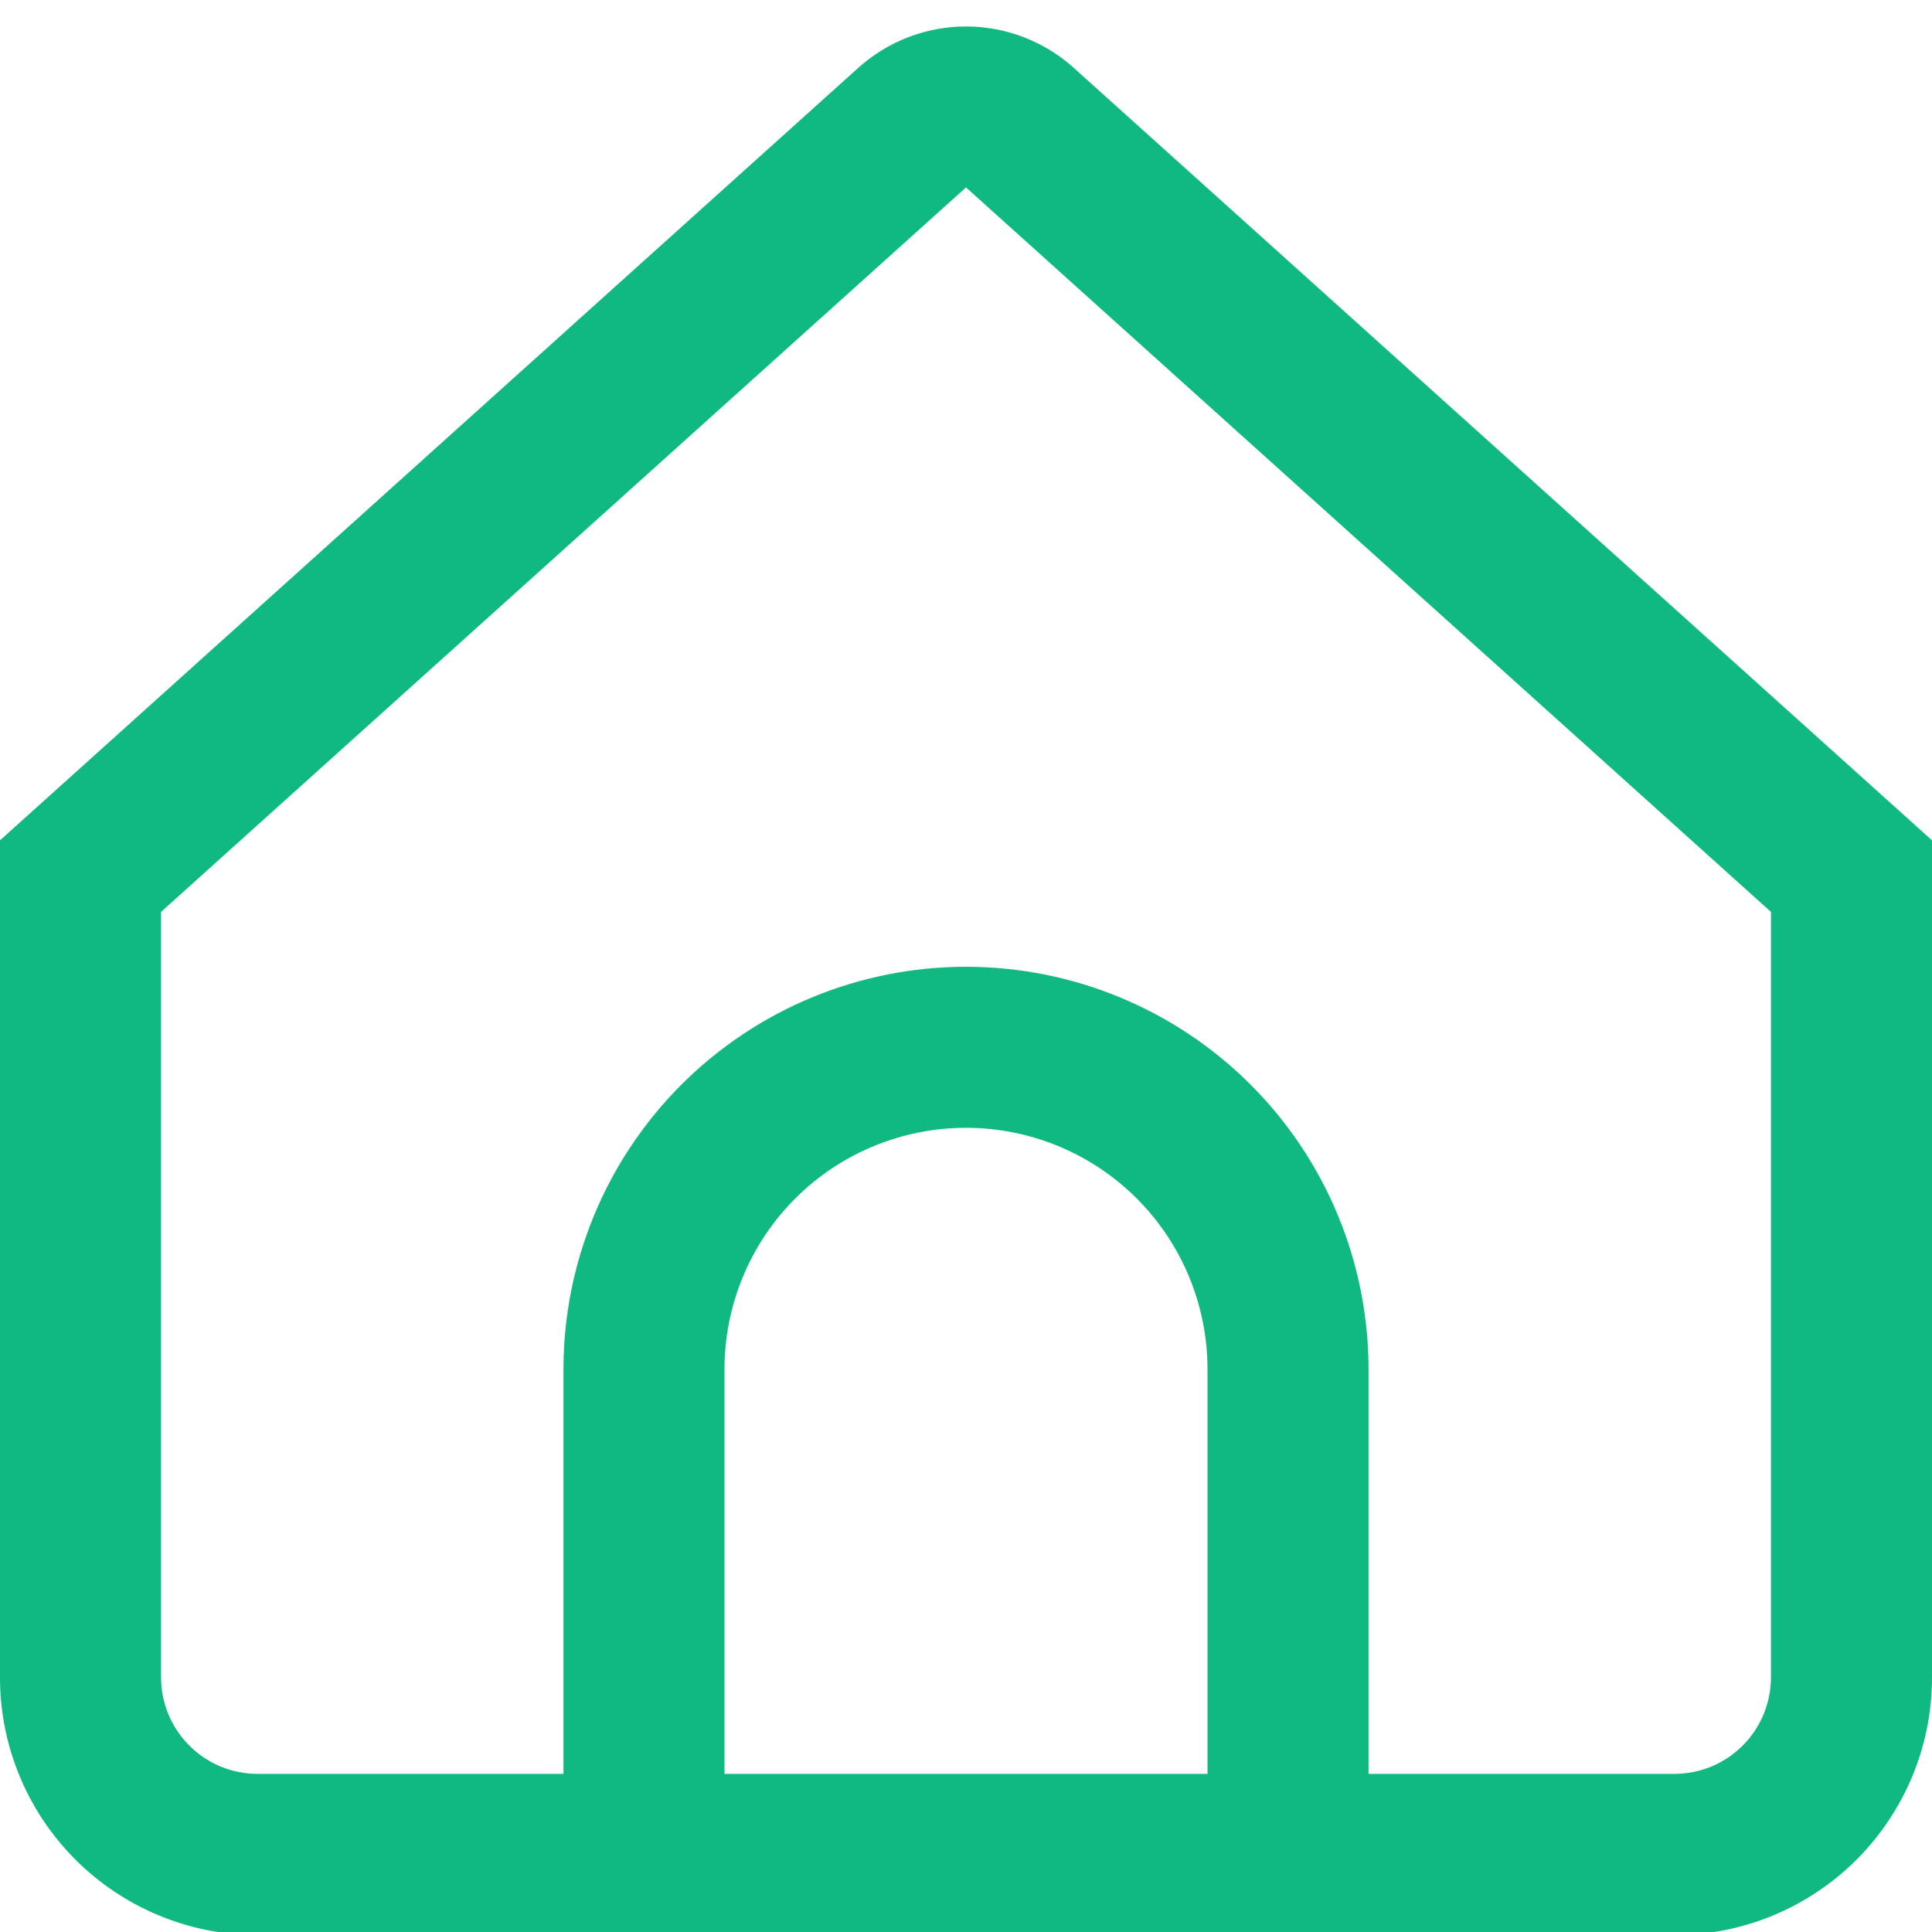<svg width="20" height="20" viewBox="0 0 20 20" fill="none" xmlns="http://www.w3.org/2000/svg">
<g clip-path="url(#clip0_310_15390)">
<path d="M11.115 0.702C10.809 0.427 10.412 0.274 10 0.274C9.588 0.274 9.191 0.427 8.885 0.702L0 8.699V17.366C0 18.073 0.281 18.751 0.781 19.251C1.281 19.751 1.959 20.032 2.667 20.032H17.333C18.041 20.032 18.719 19.751 19.219 19.251C19.719 18.751 20 18.073 20 17.366V8.699L11.115 0.702ZM12.5 18.363H7.5V14.175C7.5 13.512 7.763 12.876 8.232 12.407C8.701 11.938 9.337 11.675 10 11.675C10.663 11.675 11.299 11.938 11.768 12.407C12.237 12.876 12.5 13.512 12.5 14.175V18.363ZM18.333 17.363C18.333 17.628 18.228 17.883 18.04 18.07C17.853 18.258 17.599 18.363 17.333 18.363H14.167V14.175C14.167 13.07 13.728 12.01 12.946 11.228C12.165 10.447 11.105 10.008 10 10.008C8.895 10.008 7.835 10.447 7.054 11.228C6.272 12.01 5.833 13.07 5.833 14.175V18.363H2.667C2.401 18.363 2.147 18.258 1.96 18.07C1.772 17.883 1.667 17.628 1.667 17.363V9.44L10 1.94L18.333 9.44V17.363Z" fill="#10B981"/>
</g>
<defs>
<clipPath id="clip0_310_15390">
<rect width="20" height="20" fill="white" transform="translate(0 0.008)"/>
</clipPath>
</defs>
</svg>
